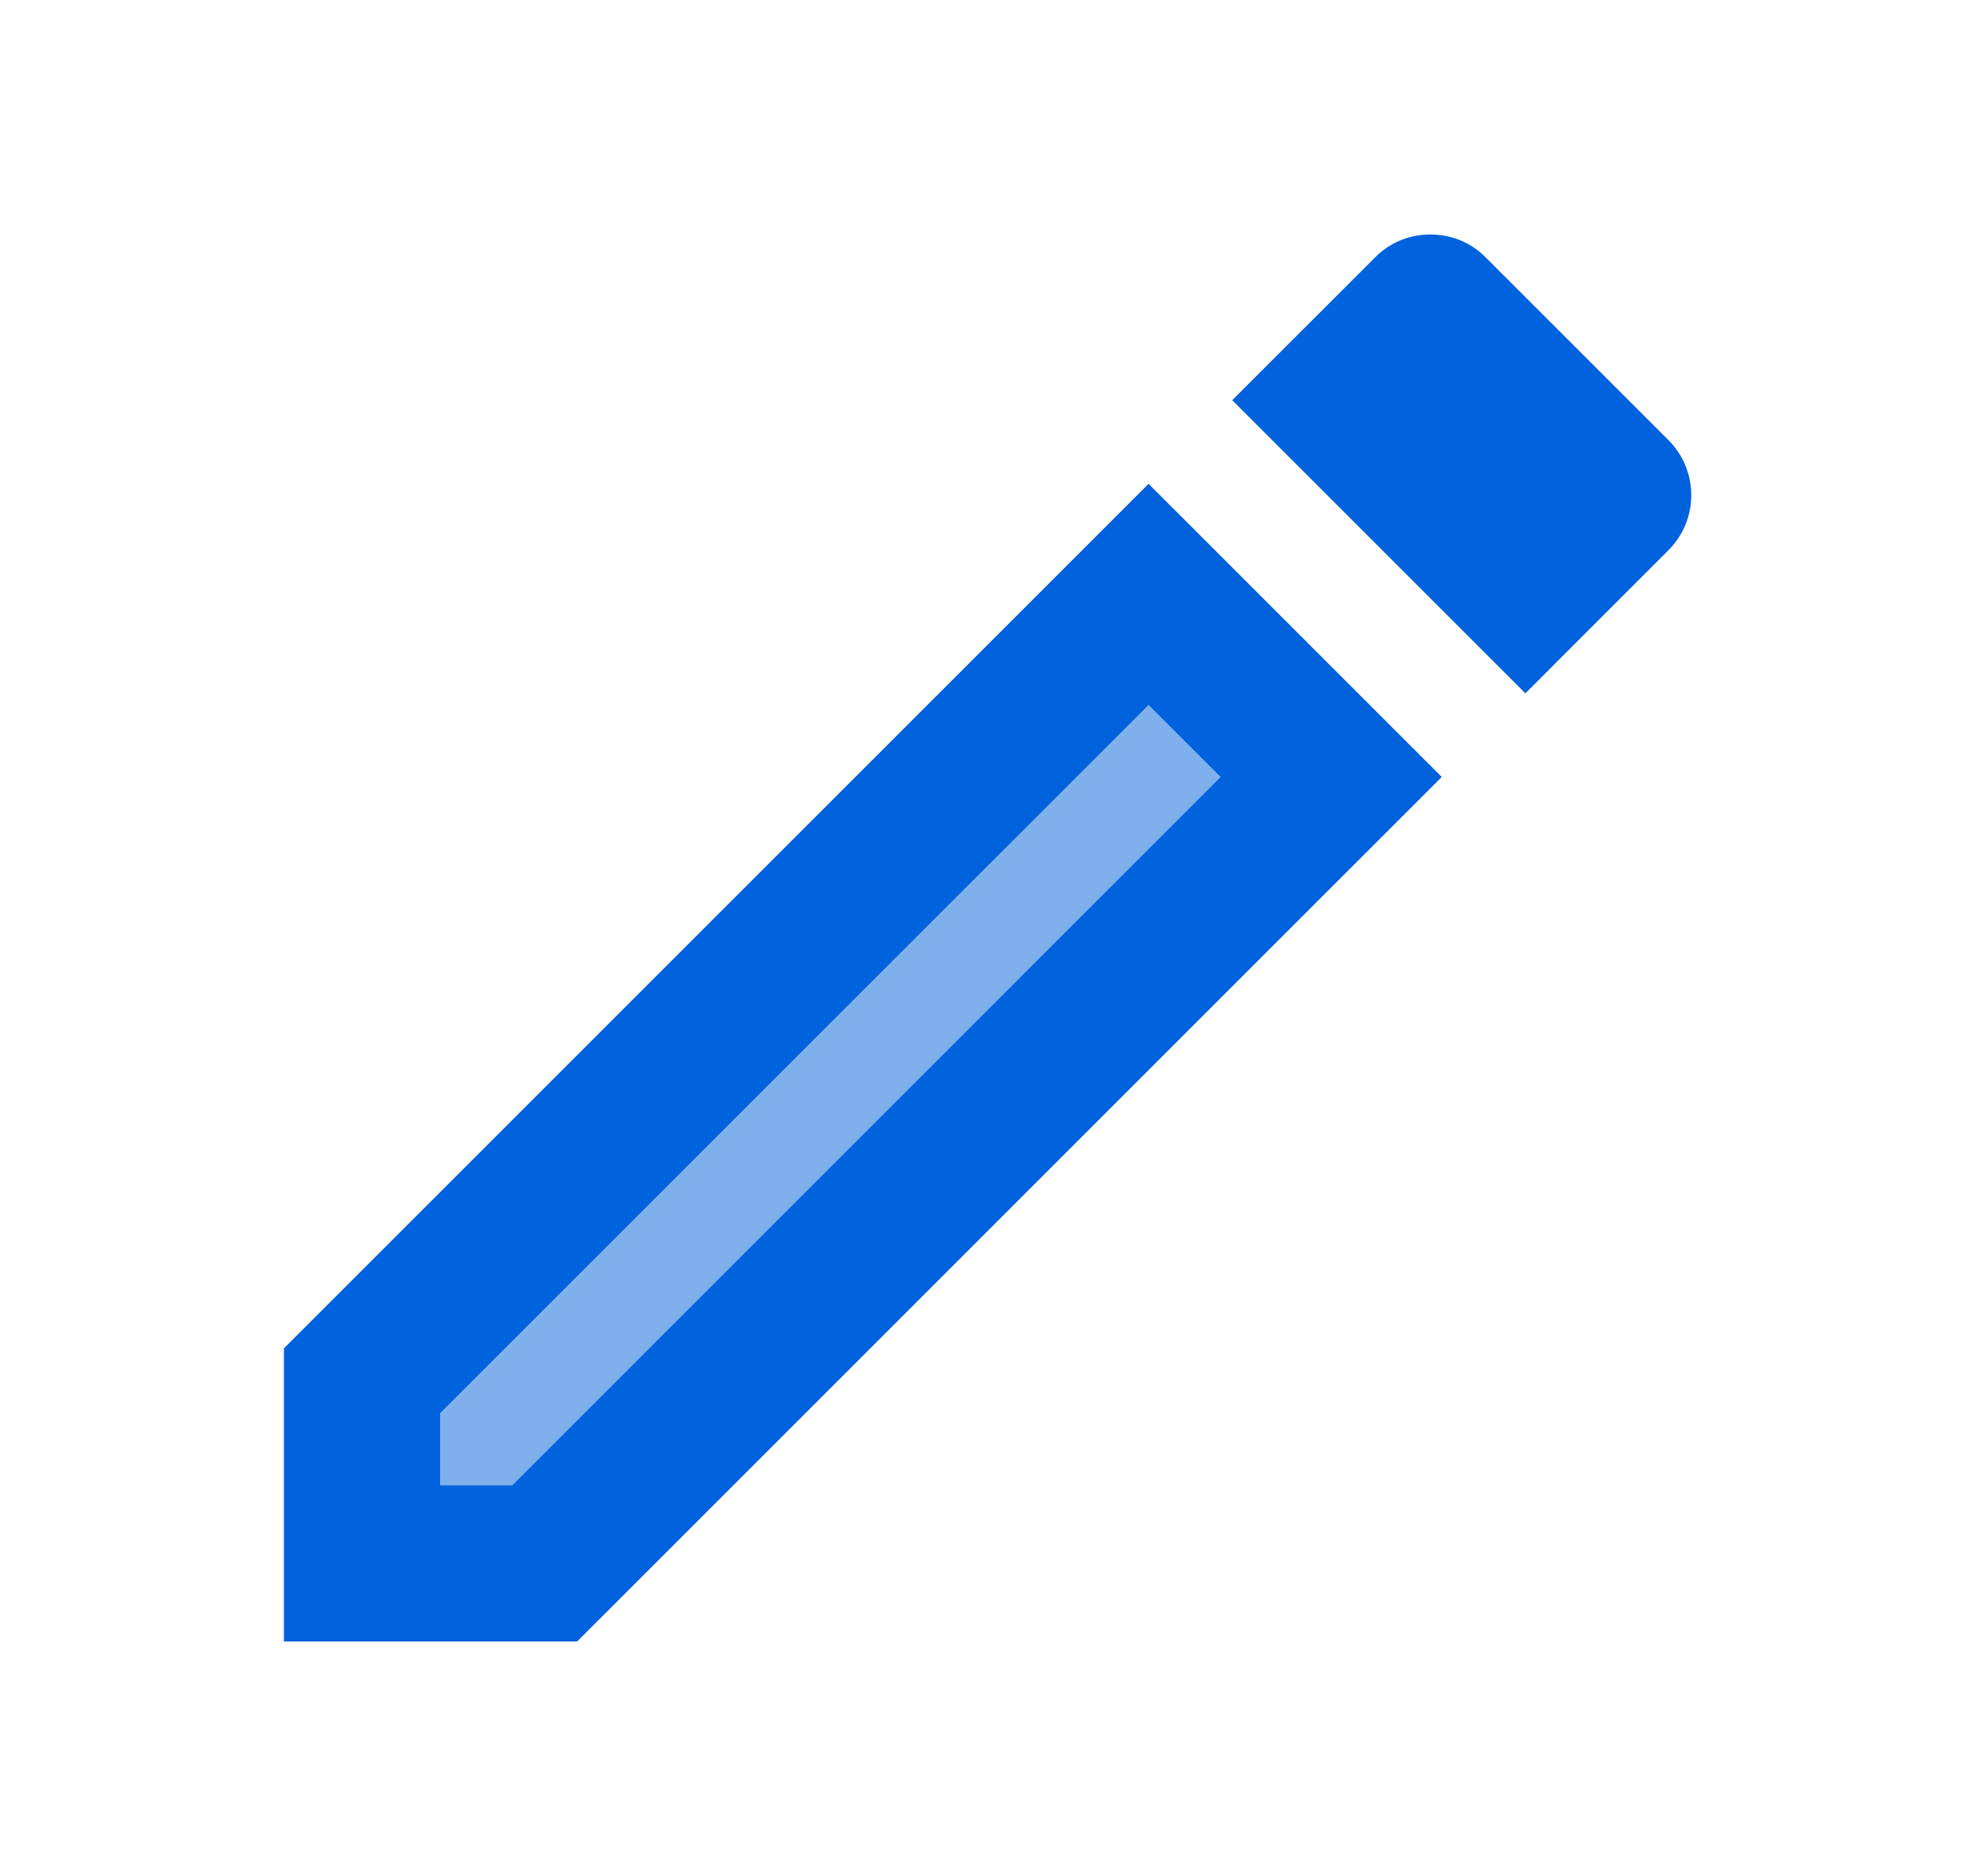 <svg width="20" height="19" viewBox="0 0 20 19" fill="none" xmlns="http://www.w3.org/2000/svg">
<path opacity="0.5" d="M4.458 14.313V15.042H5.187L12.359 7.869L11.631 7.141L4.458 14.313Z" fill="#0162DD"/>
<path d="M16.895 5.573C17.204 5.265 17.204 4.766 16.895 4.457L15.043 2.605C14.885 2.446 14.687 2.375 14.481 2.375C14.275 2.375 14.077 2.454 13.927 2.605L12.478 4.053L15.447 7.022L16.895 5.573Z" fill="#0162DD"/>
<path fill-rule="evenodd" clip-rule="evenodd" d="M2.875 16.625V13.656L11.631 4.9L14.6 7.869L5.844 16.625H2.875ZM4.458 15.042H5.187L12.359 7.869L11.631 7.141L4.458 14.313V15.042Z" fill="#0162DD"/>
</svg>

